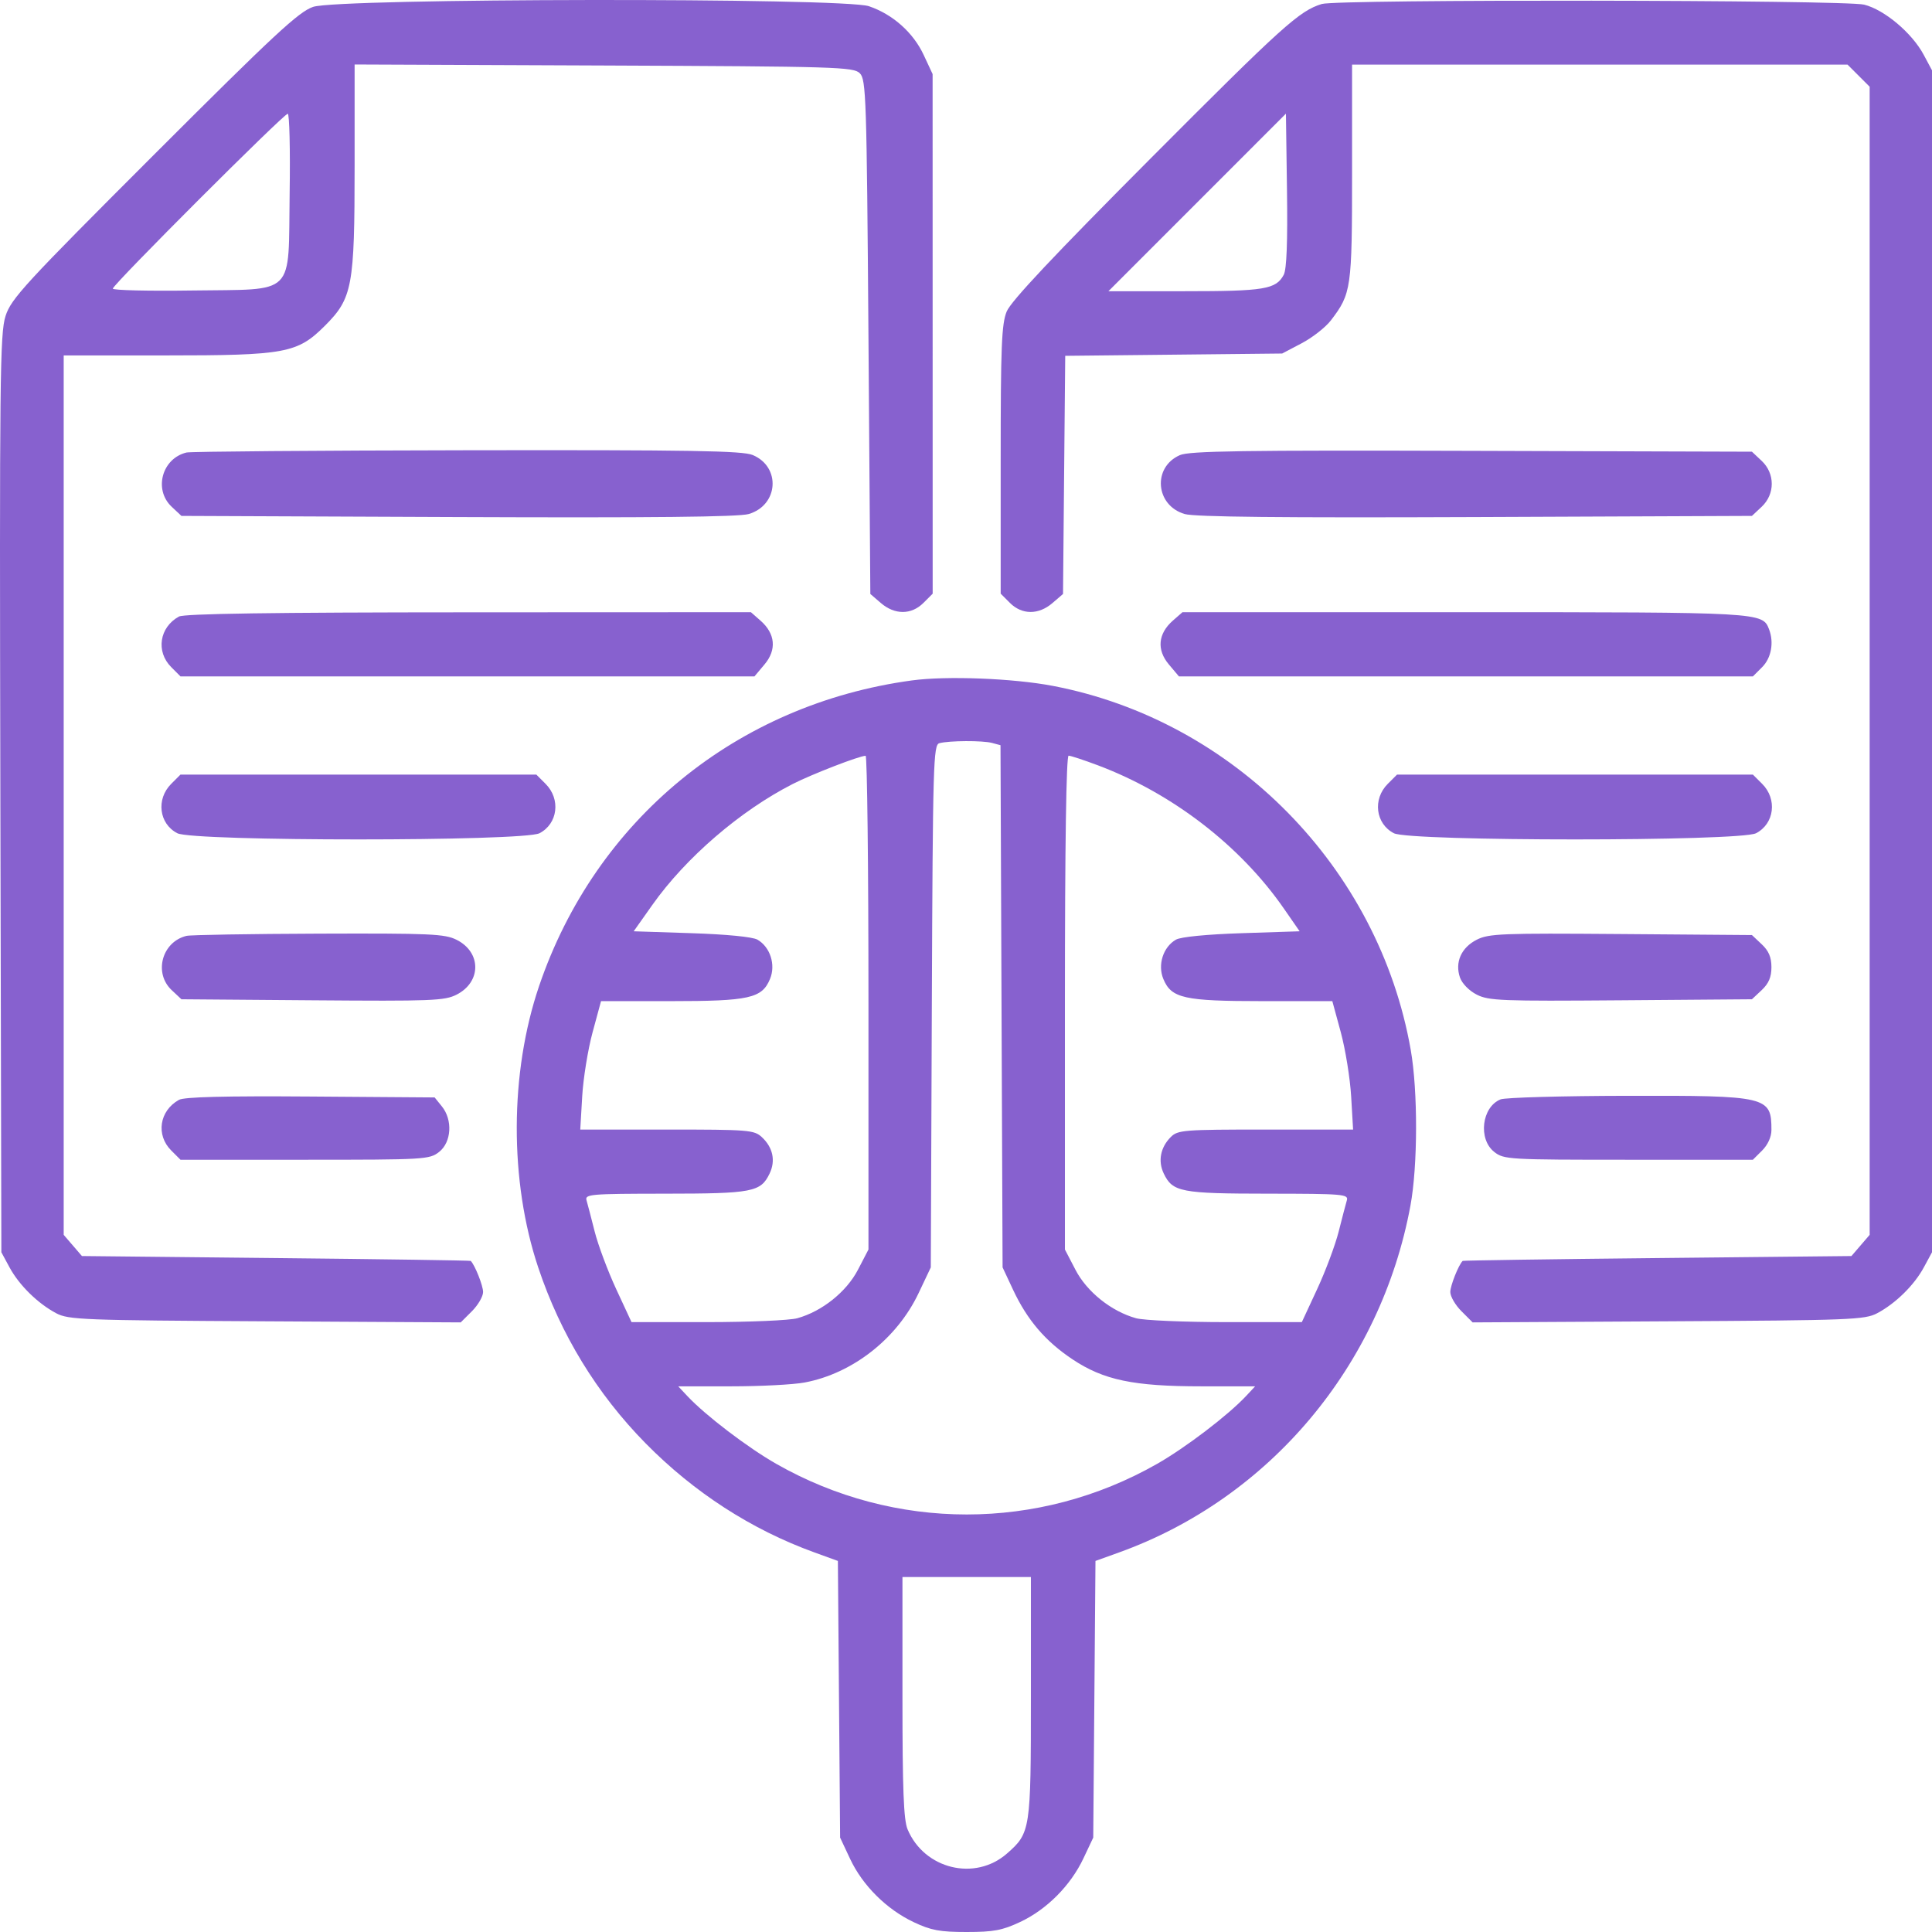 <svg width="64" height="64" viewBox="0 0 64 64" fill="none" xmlns="http://www.w3.org/2000/svg">
<path fill-rule="evenodd" clip-rule="evenodd" d="M10.371 0.228C9.894 0.391 9.083 1.144 5.098 5.128C0.818 9.406 0.369 9.892 0.184 10.467C-0.002 11.041 -0.018 12.512 0.012 26.291L0.045 41.483L0.316 41.984C0.635 42.573 1.249 43.177 1.86 43.502C2.268 43.719 2.738 43.737 8.78 43.77L15.262 43.806L15.633 43.436C15.836 43.233 16.003 42.946 16.003 42.8C16.003 42.589 15.73 41.902 15.593 41.769C15.577 41.754 12.673 41.711 9.14 41.675L2.714 41.608L2.412 41.257L2.11 40.906V26.34V11.774H5.467C9.463 11.774 9.852 11.701 10.764 10.79C11.675 9.879 11.747 9.49 11.747 5.494V2.136L20.003 2.17C27.735 2.202 28.273 2.218 28.483 2.427C28.691 2.636 28.71 3.207 28.769 11.163L28.831 19.676L29.182 19.978C29.641 20.372 30.191 20.37 30.589 19.973L30.896 19.666L30.895 11.06L30.894 2.454L30.598 1.82C30.253 1.079 29.575 0.475 28.785 0.206C27.94 -0.082 11.216 -0.062 10.371 0.228ZM43.787 0.132C43.044 0.358 42.492 0.856 38.135 5.229C34.906 8.47 33.487 9.978 33.348 10.319C33.179 10.73 33.149 11.476 33.149 15.235V19.666L33.456 19.973C33.854 20.37 34.404 20.372 34.863 19.978L35.214 19.676L35.25 15.732L35.287 11.787L38.88 11.749L42.473 11.711L43.123 11.369C43.48 11.181 43.914 10.84 44.089 10.611C44.765 9.725 44.789 9.559 44.789 5.711V2.141H52.996H61.203L61.569 2.507L61.935 2.873V21.89V40.906L61.633 41.257L61.331 41.608L54.906 41.675C51.372 41.711 48.468 41.754 48.453 41.769C48.316 41.902 48.043 42.589 48.043 42.8C48.043 42.946 48.209 43.233 48.413 43.436L48.783 43.806L55.265 43.77C61.307 43.737 61.777 43.719 62.185 43.502C62.797 43.177 63.41 42.573 63.729 41.984L64 41.483V21.906V2.329L63.724 1.813C63.338 1.092 62.425 0.323 61.753 0.154C61.114 -0.006 44.311 -0.028 43.787 0.132ZM9.595 6.391C9.545 9.863 9.836 9.572 6.362 9.623C4.919 9.644 3.737 9.616 3.737 9.561C3.737 9.429 9.4 3.768 9.532 3.768C9.588 3.768 9.617 4.948 9.595 6.391ZM42.526 9.102C42.269 9.584 41.888 9.647 39.245 9.647H36.718L39.658 6.706L42.598 3.765L42.633 6.3C42.657 8.016 42.622 8.92 42.526 9.102ZM6.178 14.99C5.365 15.187 5.083 16.219 5.687 16.787L6.01 17.09L15.168 17.128C21.592 17.154 24.467 17.125 24.8 17.028C25.789 16.739 25.876 15.466 24.934 15.073C24.595 14.932 22.899 14.903 15.475 14.915C10.499 14.923 6.316 14.957 6.178 14.99ZM39.084 15.077C38.17 15.479 38.275 16.745 39.245 17.028C39.578 17.125 42.453 17.154 48.877 17.128L58.035 17.09L58.358 16.787C58.803 16.369 58.803 15.685 58.358 15.267L58.035 14.963L48.752 14.935C41.173 14.912 39.399 14.938 39.084 15.077ZM5.928 20.424C5.28 20.778 5.157 21.585 5.672 22.099L5.979 22.407H15.485H24.992L25.327 22.008C25.733 21.525 25.685 20.992 25.195 20.561L24.875 20.28L15.526 20.284C9.002 20.286 6.102 20.329 5.928 20.424ZM38.85 20.561C38.361 20.992 38.312 21.525 38.718 22.008L39.054 22.407H48.56H58.066L58.374 22.099C58.676 21.797 58.77 21.284 58.603 20.848C58.385 20.281 58.372 20.28 48.494 20.28H39.171L38.85 20.561ZM30.208 22.54C24.398 23.329 19.73 27.156 17.858 32.664C16.882 35.538 16.871 39.122 17.83 41.989C18.57 44.203 19.771 46.169 21.384 47.809C22.989 49.44 24.894 50.671 26.979 51.426L27.756 51.708L27.793 56.29L27.83 60.873L28.162 61.58C28.574 62.459 29.37 63.25 30.27 63.675C30.843 63.946 31.137 64 32.023 64C32.912 64 33.203 63.946 33.794 63.668C34.674 63.256 35.465 62.461 35.89 61.561L36.215 60.873L36.252 56.29L36.289 51.708L37.066 51.428C42.052 49.635 45.741 45.245 46.723 39.937C46.967 38.615 46.972 36.141 46.732 34.776C45.674 28.746 40.876 23.867 34.878 22.721C33.567 22.47 31.351 22.384 30.208 22.54ZM32.864 24.611L33.143 24.686L33.177 33.335L33.212 41.984L33.559 42.725C34.029 43.727 34.627 44.428 35.526 45.028C36.556 45.716 37.55 45.924 39.798 45.924H41.578L41.275 46.248C40.674 46.888 39.279 47.951 38.331 48.492C34.405 50.728 29.641 50.728 25.715 48.492C24.766 47.951 23.371 46.888 22.771 46.248L22.467 45.924H24.224C25.19 45.924 26.284 45.867 26.655 45.797C28.245 45.498 29.715 44.345 30.43 42.836L30.834 41.984L30.868 33.329C30.901 25.26 30.917 24.671 31.119 24.619C31.449 24.532 32.552 24.527 32.864 24.611ZM28.769 33.213V41.392L28.42 42.063C28.04 42.794 27.231 43.441 26.413 43.668C26.16 43.739 24.82 43.796 23.436 43.797L20.92 43.797L20.412 42.703C20.133 42.101 19.812 41.242 19.699 40.795C19.586 40.348 19.465 39.883 19.43 39.763C19.369 39.559 19.552 39.544 22.033 39.542C24.93 39.54 25.2 39.488 25.494 38.875C25.698 38.451 25.605 38.012 25.239 37.671C24.982 37.432 24.807 37.418 22.094 37.418H19.222L19.286 36.323C19.321 35.721 19.476 34.764 19.63 34.197L19.91 33.164H22.216C24.823 33.164 25.242 33.071 25.508 32.429C25.703 31.959 25.514 31.37 25.091 31.127C24.931 31.035 24.068 30.951 22.909 30.913L20.992 30.85L21.611 29.975C22.716 28.412 24.524 26.855 26.265 25.968C26.902 25.644 28.458 25.042 28.675 25.036C28.726 25.035 28.769 28.714 28.769 33.213ZM36.369 25.352C38.835 26.28 41.087 28.014 42.532 30.1L43.052 30.85L41.136 30.913C39.978 30.951 39.114 31.035 38.955 31.127C38.531 31.37 38.342 31.959 38.537 32.429C38.803 33.071 39.222 33.164 41.83 33.164H44.135L44.416 34.197C44.569 34.764 44.724 35.721 44.759 36.323L44.823 37.418H41.927C39.211 37.418 39.016 37.433 38.784 37.665C38.441 38.008 38.353 38.462 38.551 38.875C38.845 39.488 39.116 39.54 42.012 39.542C44.494 39.544 44.676 39.559 44.616 39.763C44.58 39.883 44.459 40.348 44.346 40.795C44.233 41.242 43.913 42.101 43.633 42.703L43.125 43.797L40.609 43.797C39.225 43.796 37.886 43.739 37.633 43.668C36.814 43.441 36.005 42.794 35.626 42.063L35.277 41.392V33.213C35.277 27.971 35.321 25.033 35.399 25.033C35.466 25.033 35.903 25.177 36.369 25.352ZM5.672 25.966C5.165 26.472 5.266 27.288 5.874 27.602C6.401 27.875 17.345 27.875 17.871 27.602C18.479 27.288 18.58 26.472 18.073 25.966L17.766 25.659H11.873H5.979L5.672 25.966ZM45.972 25.966C45.465 26.472 45.566 27.288 46.174 27.602C46.701 27.875 57.645 27.875 58.171 27.602C58.779 27.288 58.88 26.472 58.374 25.966L58.066 25.659H52.173H46.279L45.972 25.966ZM6.178 31.002C5.365 31.199 5.083 32.231 5.687 32.799L6.01 33.102L10.349 33.136C14.299 33.167 14.728 33.151 15.125 32.949C15.95 32.529 15.95 31.545 15.125 31.132C14.734 30.936 14.258 30.915 10.558 30.928C8.287 30.936 6.316 30.969 6.178 31.002ZM48.92 31.129C48.405 31.39 48.189 31.878 48.364 32.383C48.433 32.581 48.668 32.821 48.92 32.949C49.318 33.151 49.746 33.167 53.696 33.136L58.035 33.102L58.358 32.799C58.591 32.58 58.681 32.368 58.681 32.039C58.681 31.709 58.591 31.497 58.358 31.279L58.035 30.975L53.696 30.941C49.746 30.91 49.318 30.927 48.92 31.129ZM5.928 36.434C5.28 36.795 5.157 37.597 5.672 38.111L5.979 38.418H10.098C14.075 38.418 14.228 38.41 14.546 38.159C14.957 37.837 15.001 37.099 14.637 36.65L14.398 36.354L10.288 36.324C7.445 36.303 6.101 36.337 5.928 36.434ZM49.709 36.418C49.085 36.669 48.957 37.733 49.499 38.159C49.817 38.41 49.97 38.418 53.947 38.418H58.066L58.374 38.111C58.562 37.923 58.681 37.66 58.681 37.434C58.681 36.32 58.558 36.29 53.9 36.3C51.745 36.304 49.859 36.357 49.709 36.418ZM34.15 56.217C34.15 60.623 34.136 60.718 33.358 61.4C32.3 62.329 30.617 61.919 30.064 60.597C29.934 60.286 29.895 59.273 29.895 56.217V52.241H32.023H34.15V56.217Z" fill="#8761cf"/>
</svg>

